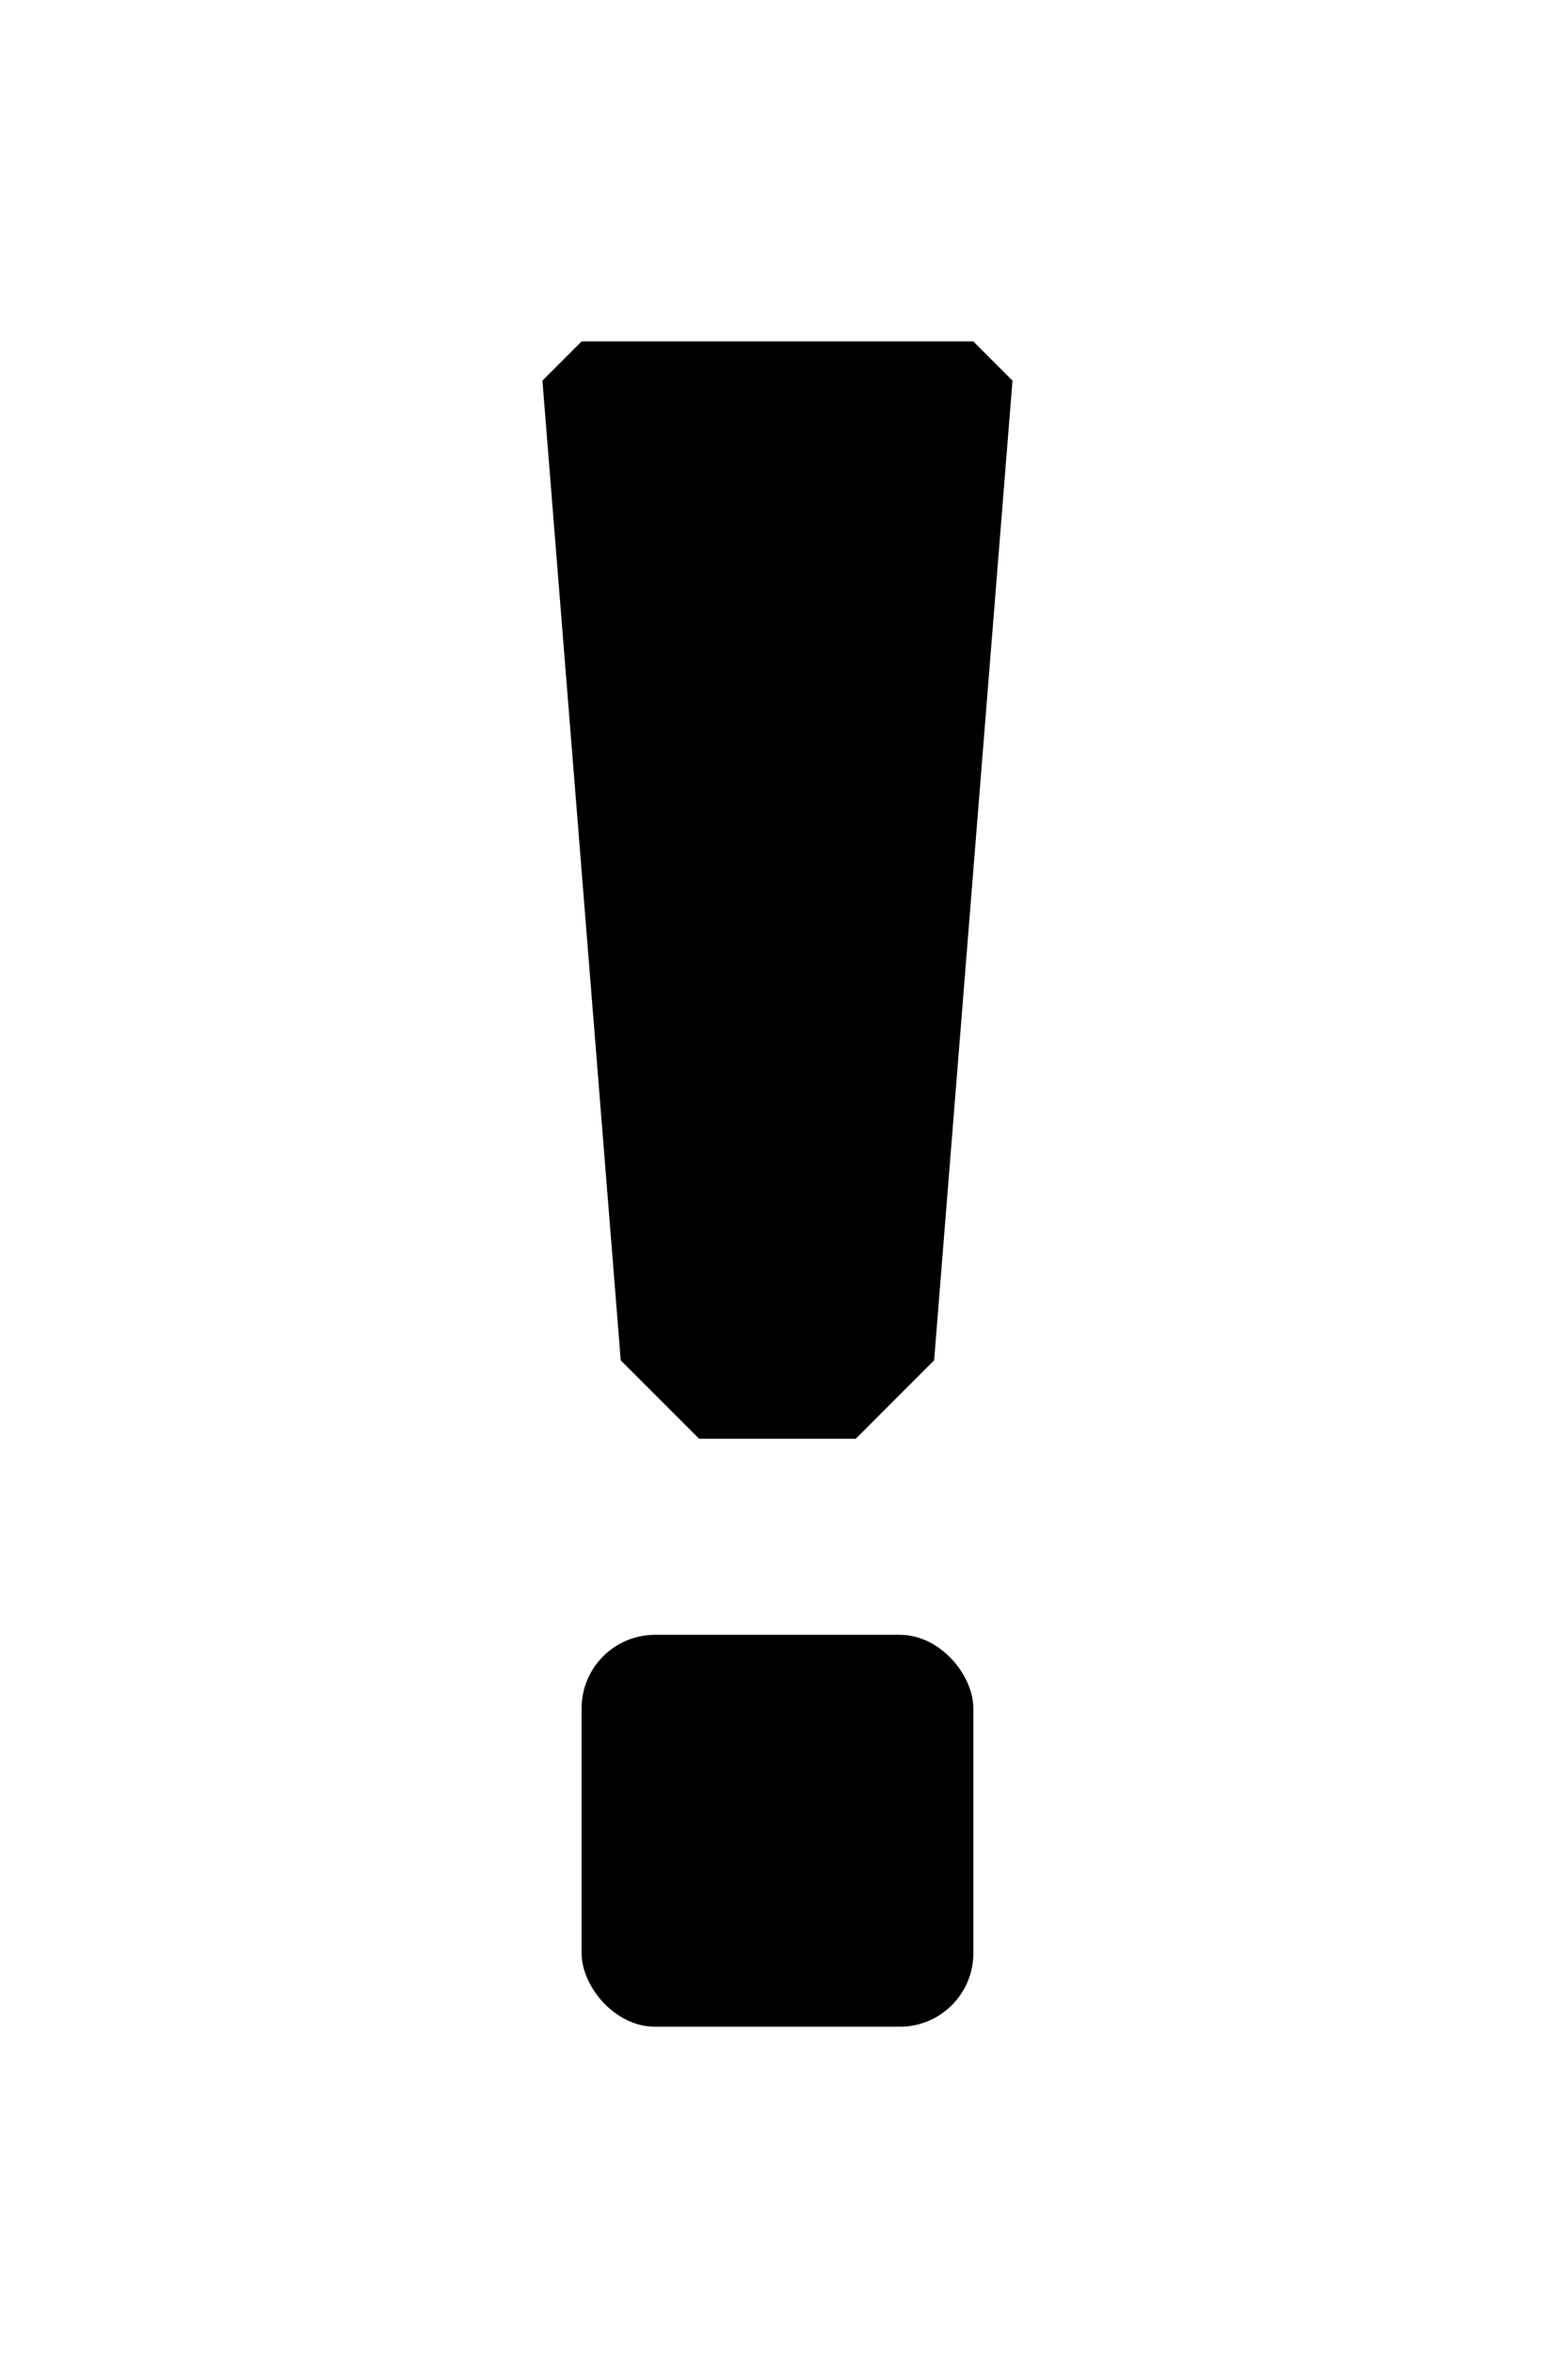 <svg
  viewBox="0, 0, 40, 60"
  xmlns="http://www.w3.org/2000/svg"
>
  <g transform="translate(-216.74 -415.04) scale(.621)">
    <path
      d="M371.3 683.97l1.61-1.61H389l1.61 1.61-3.219 40.23-3.218 3.218h-6.437l-3.219-3.218z"
      color="currentColor"
    />
    <rect
      x="372.91"
      y="735.47"
      width="16.092"
      height="16.092"
      ry="3.017"
      color="currentColor"
    />
  </g>
</svg>
